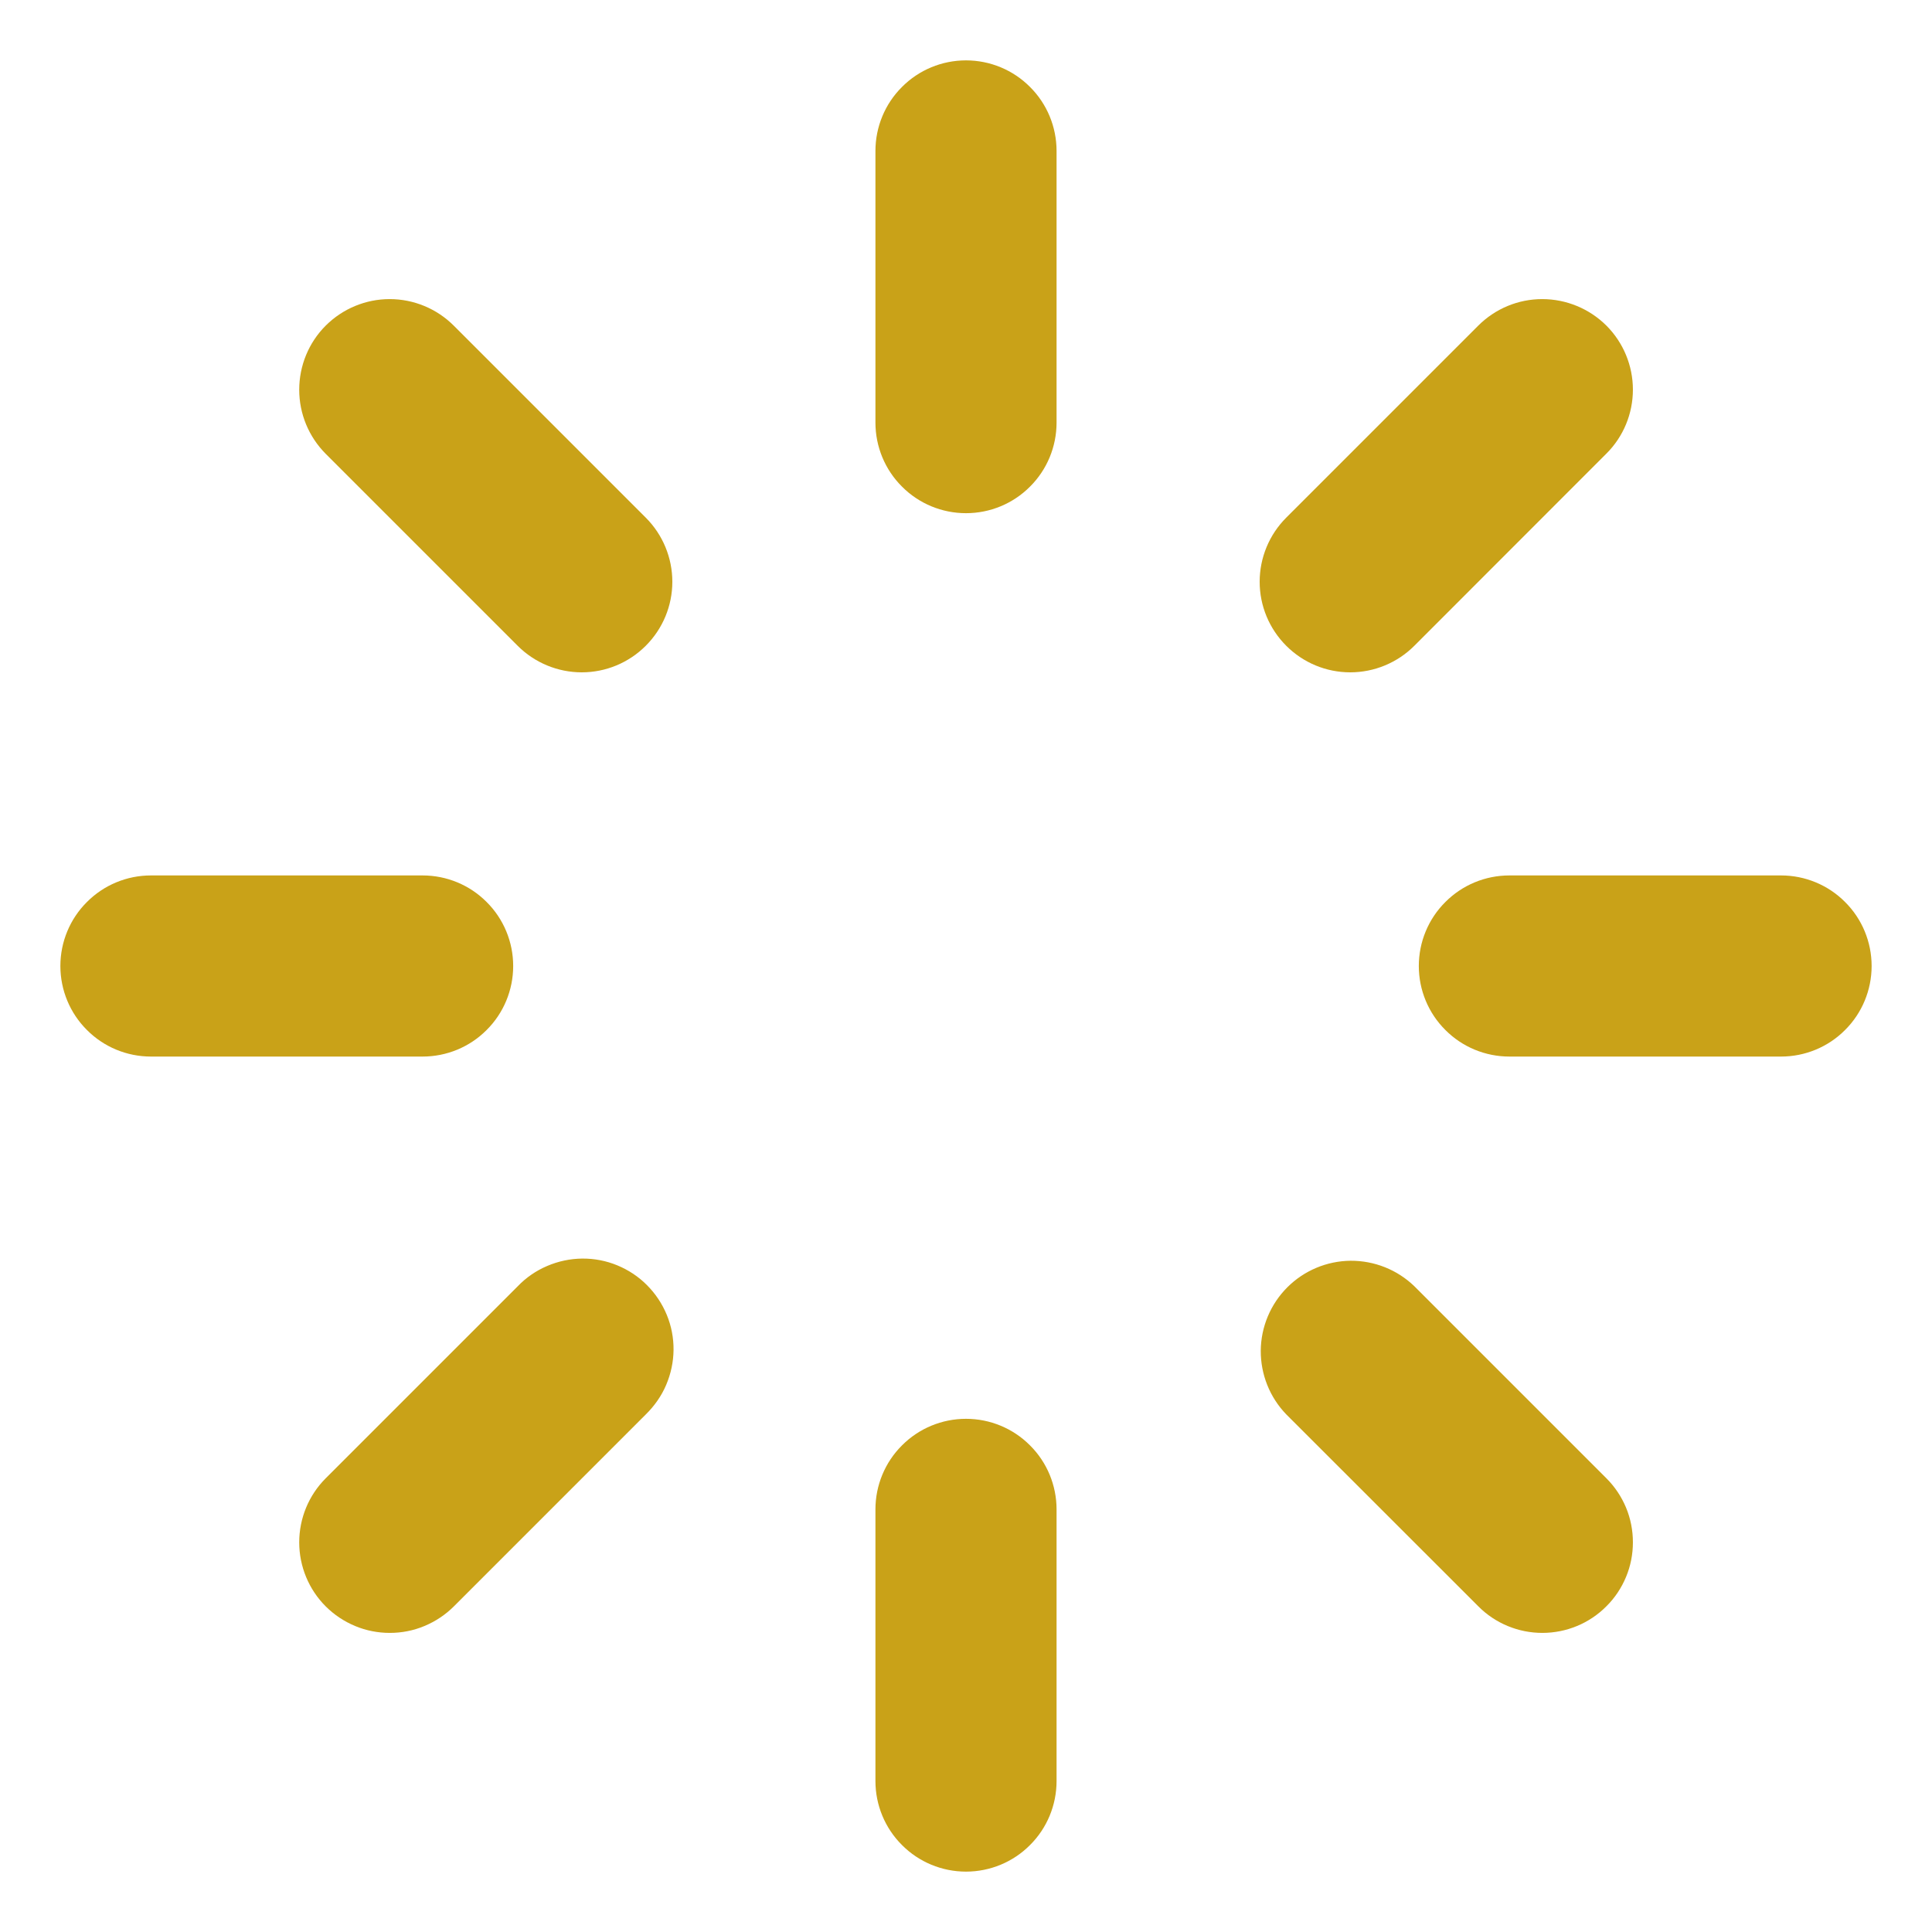 <svg width="16" height="16" viewBox="0 0 16 16" fill="none" xmlns="http://www.w3.org/2000/svg">
<path d="M8 0.5C8.199 0.5 8.39 0.579 8.53 0.72C8.671 0.86 8.75 1.051 8.75 1.25V3.5C8.75 3.699 8.671 3.89 8.53 4.03C8.39 4.171 8.199 4.25 8 4.25C7.801 4.25 7.61 4.171 7.47 4.03C7.329 3.89 7.25 3.699 7.25 3.5V1.25C7.25 1.051 7.329 0.86 7.47 0.72C7.61 0.579 7.801 0.5 8 0.5ZM8 11.75C8.199 11.75 8.39 11.829 8.53 11.97C8.671 12.11 8.75 12.301 8.75 12.5V14.75C8.75 14.949 8.671 15.14 8.53 15.28C8.39 15.421 8.199 15.5 8 15.5C7.801 15.5 7.61 15.421 7.47 15.28C7.329 15.14 7.25 14.949 7.25 14.75V12.5C7.25 12.301 7.329 12.11 7.47 11.97C7.61 11.829 7.801 11.75 8 11.75ZM15.5 8C15.5 8.199 15.421 8.39 15.28 8.53C15.14 8.671 14.949 8.75 14.75 8.75H12.5C12.301 8.75 12.11 8.671 11.97 8.53C11.829 8.39 11.75 8.199 11.75 8C11.75 7.801 11.829 7.61 11.97 7.47C12.11 7.329 12.301 7.25 12.5 7.25H14.75C14.949 7.25 15.14 7.329 15.28 7.47C15.421 7.61 15.5 7.801 15.5 8ZM4.25 8C4.25 8.199 4.171 8.39 4.03 8.53C3.89 8.671 3.699 8.75 3.5 8.75H1.25C1.051 8.75 0.86 8.671 0.72 8.53C0.579 8.39 0.5 8.199 0.5 8C0.5 7.801 0.579 7.61 0.72 7.47C0.86 7.329 1.051 7.25 1.25 7.25H3.5C3.699 7.25 3.89 7.329 4.03 7.47C4.171 7.61 4.25 7.801 4.25 8ZM13.303 13.303C13.163 13.444 12.972 13.523 12.773 13.523C12.574 13.523 12.383 13.444 12.243 13.303L10.652 11.713C10.515 11.571 10.44 11.382 10.441 11.185C10.443 10.988 10.522 10.8 10.661 10.661C10.8 10.522 10.988 10.443 11.185 10.441C11.382 10.44 11.571 10.515 11.713 10.652L13.303 12.242C13.373 12.312 13.428 12.394 13.466 12.485C13.504 12.576 13.523 12.674 13.523 12.773C13.523 12.871 13.504 12.969 13.466 13.06C13.428 13.151 13.373 13.234 13.303 13.303ZM5.348 5.348C5.207 5.489 5.017 5.568 4.818 5.568C4.619 5.568 4.428 5.489 4.287 5.348L2.697 3.758C2.557 3.617 2.478 3.427 2.478 3.228C2.478 3.029 2.556 2.838 2.697 2.697C2.838 2.556 3.029 2.477 3.227 2.477C3.426 2.477 3.617 2.556 3.758 2.697L5.348 4.287C5.489 4.428 5.568 4.619 5.568 4.818C5.568 5.017 5.489 5.207 5.348 5.348ZM2.697 13.303C2.557 13.163 2.478 12.972 2.478 12.773C2.478 12.574 2.557 12.383 2.697 12.243L4.288 10.652C4.357 10.58 4.44 10.523 4.532 10.484C4.623 10.445 4.722 10.424 4.821 10.423C4.921 10.422 5.02 10.441 5.112 10.479C5.204 10.517 5.288 10.572 5.358 10.643C5.428 10.713 5.484 10.797 5.522 10.889C5.56 10.981 5.579 11.08 5.578 11.18C5.577 11.279 5.556 11.377 5.517 11.469C5.478 11.561 5.42 11.643 5.349 11.713L3.759 13.303C3.689 13.373 3.606 13.428 3.515 13.466C3.424 13.504 3.327 13.523 3.228 13.523C3.13 13.523 3.032 13.504 2.941 13.466C2.85 13.428 2.767 13.373 2.697 13.303ZM10.652 5.348C10.511 5.207 10.432 5.017 10.432 4.818C10.432 4.619 10.511 4.428 10.652 4.287L12.242 2.697C12.383 2.556 12.573 2.477 12.772 2.477C12.971 2.477 13.162 2.556 13.303 2.696C13.444 2.837 13.523 3.028 13.523 3.227C13.523 3.426 13.444 3.617 13.303 3.757L11.713 5.348C11.572 5.489 11.381 5.568 11.182 5.568C10.983 5.568 10.793 5.489 10.652 5.348Z" fill="#C9A218"/>
</svg>
